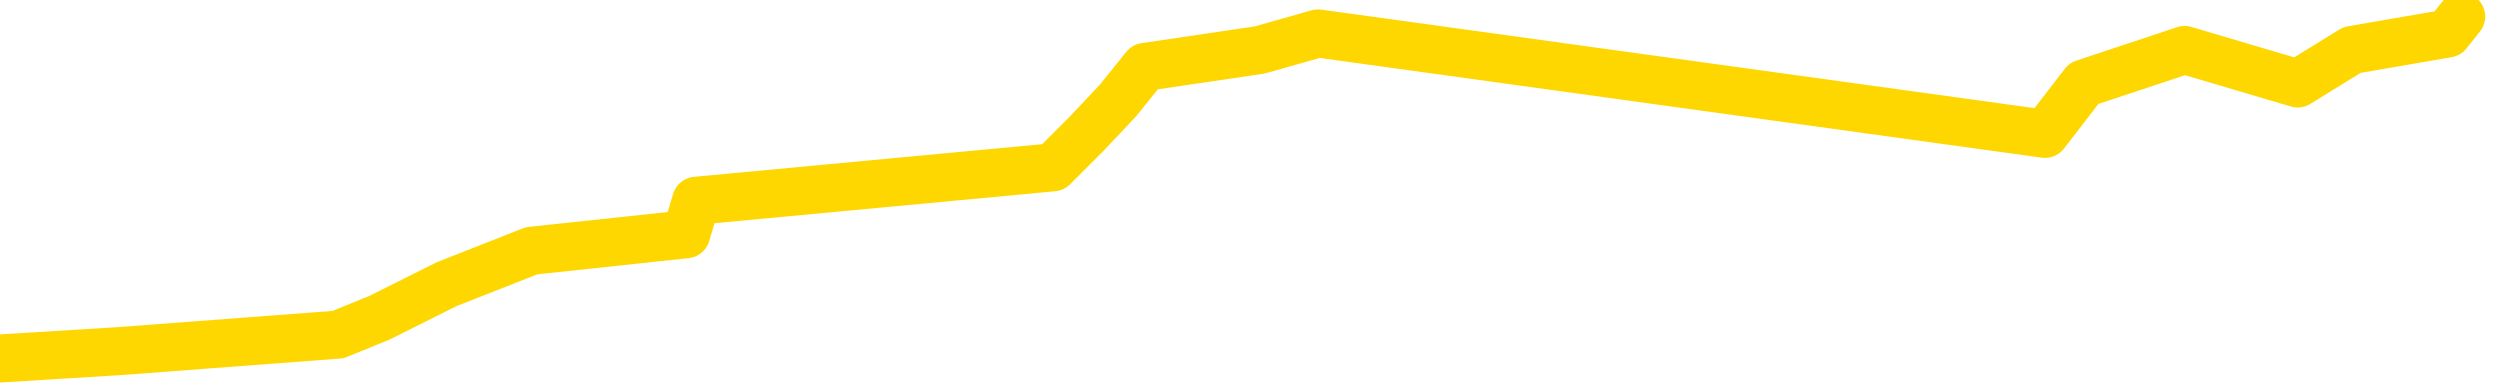 <svg xmlns="http://www.w3.org/2000/svg" version="1.1" viewBox="0 0 6500 1000">
	<path fill="none" stroke="gold" stroke-width="125" stroke-linecap="round" stroke-linejoin="round" d="M0 2219  L-6961 2219 L-6549 2132 L-6324 2175 L-6267 2132 L-6229 2045 L-6045 1958 L-5554 1871 L-5261 1827 L-4950 1784 L-4715 1697 L-4662 1610 L-4603 1523 L-4449 1479 L-4409 1436 L-4276 1392 L-3984 1436 L-3443 1392 L-2833 1305 L-2785 1392 L-2145 1305 L-2111 1348 L-1586 1261 L-1453 1218 L-1063 1044 L-735 957 L-618 870 L-407 957 L309 913 L879 870 L987 826 L1161 739 L1382 652 L1784 609 L1810 522 L2738 435 L2825 348 L2907 261 L2977 174 L3275 130 L3427 87 L5317 348 L5418 217 L5680 130 L5974 217 L6115 130 L6364 87 L6399 43" />
</svg>
